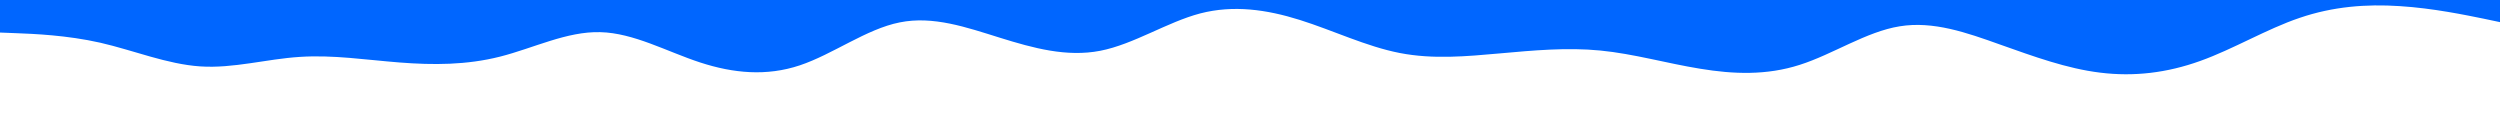 <svg
  id="visual"
  viewBox="0 0 1920 100"
  width="1920"
  height="100"
  xmlns="http://www.w3.org/2000/svg"
  xmlns:xlink="http://www.w3.org/1999/xlink"
  version="1.1"
>
  <path
    d="M0 25L12.8 25.5C25.7 26 51.3 27 77 32.8C102.7 38.7 128.3 49.3 153.8 51C179.3 52.7 204.7 45.3 230.2 43.7C255.7 42 281.3 46 307 48C332.7 50 358.3 50 384 43.5C409.7 37 435.3 24 461 24.7C486.7 25.3 512.3 39.7 537.8 48C563.3 56.3 588.7 58.7 614.2 50.2C639.7 41.7 665.3 22.3 691 17.2C716.7 12 742.3 21 768 29C793.7 37 819.3 44 845 39C870.7 34 896.3 17 921.8 10.3C947.3 3.7 972.7 7.3 998.2 15.3C1023.7 23.3 1049.3 35.7 1075 40.7C1100.7 45.7 1126.3 43.3 1152 41C1177.7 38.7 1203.3 36.3 1229 38.8C1254.7 41.3 1280.3 48.7 1305.8 52.8C1331.3 57 1356.7 58 1382.2 49.8C1407.7 41.7 1433.3 24.3 1459 20.2C1484.7 16 1510.3 25 1536 34.2C1561.7 43.3 1587.3 52.7 1613 55.8C1638.7 59 1664.3 56 1689.8 46.8C1715.3 37.7 1740.7 22.3 1766.2 13.7C1791.7 5 1817.3 3 1843 4.7C1868.7 6.3 1894.3 11.7 1907.2 14.3L1920 17L1920 0L1907.2 0C1894.3 0 1868.7 0 1843 0C1817.3 0 1791.7 0 1766.2 0C1740.7 0 1715.3 0 1689.8 0C1664.3 0 1638.7 0 1613 0C1587.3 0 1561.7 0 1536 0C1510.3 0 1484.7 0 1459 0C1433.3 0 1407.7 0 1382.2 0C1356.7 0 1331.3 0 1305.8 0C1280.3 0 1254.7 0 1229 0C1203.3 0 1177.7 0 1152 0C1126.3 0 1100.7 0 1075 0C1049.3 0 1023.7 0 998.2 0C972.7 0 947.3 0 921.8 0C896.3 0 870.7 0 845 0C819.3 0 793.7 0 768 0C742.3 0 716.7 0 691 0C665.3 0 639.7 0 614.2 0C588.7 0 563.3 0 537.8 0C512.3 0 486.7 0 461 0C435.3 0 409.7 0 384 0C358.3 0 332.7 0 307 0C281.3 0 255.7 0 230.2 0C204.7 0 179.3 0 153.8 0C128.3 0 102.7 0 77 0C51.3 0 25.7 0 12.8 0L0 0Z"
    fill="#0066ff"
    stroke-linecap="round"
    stroke-linejoin="miter"
  ></path>
</svg>
